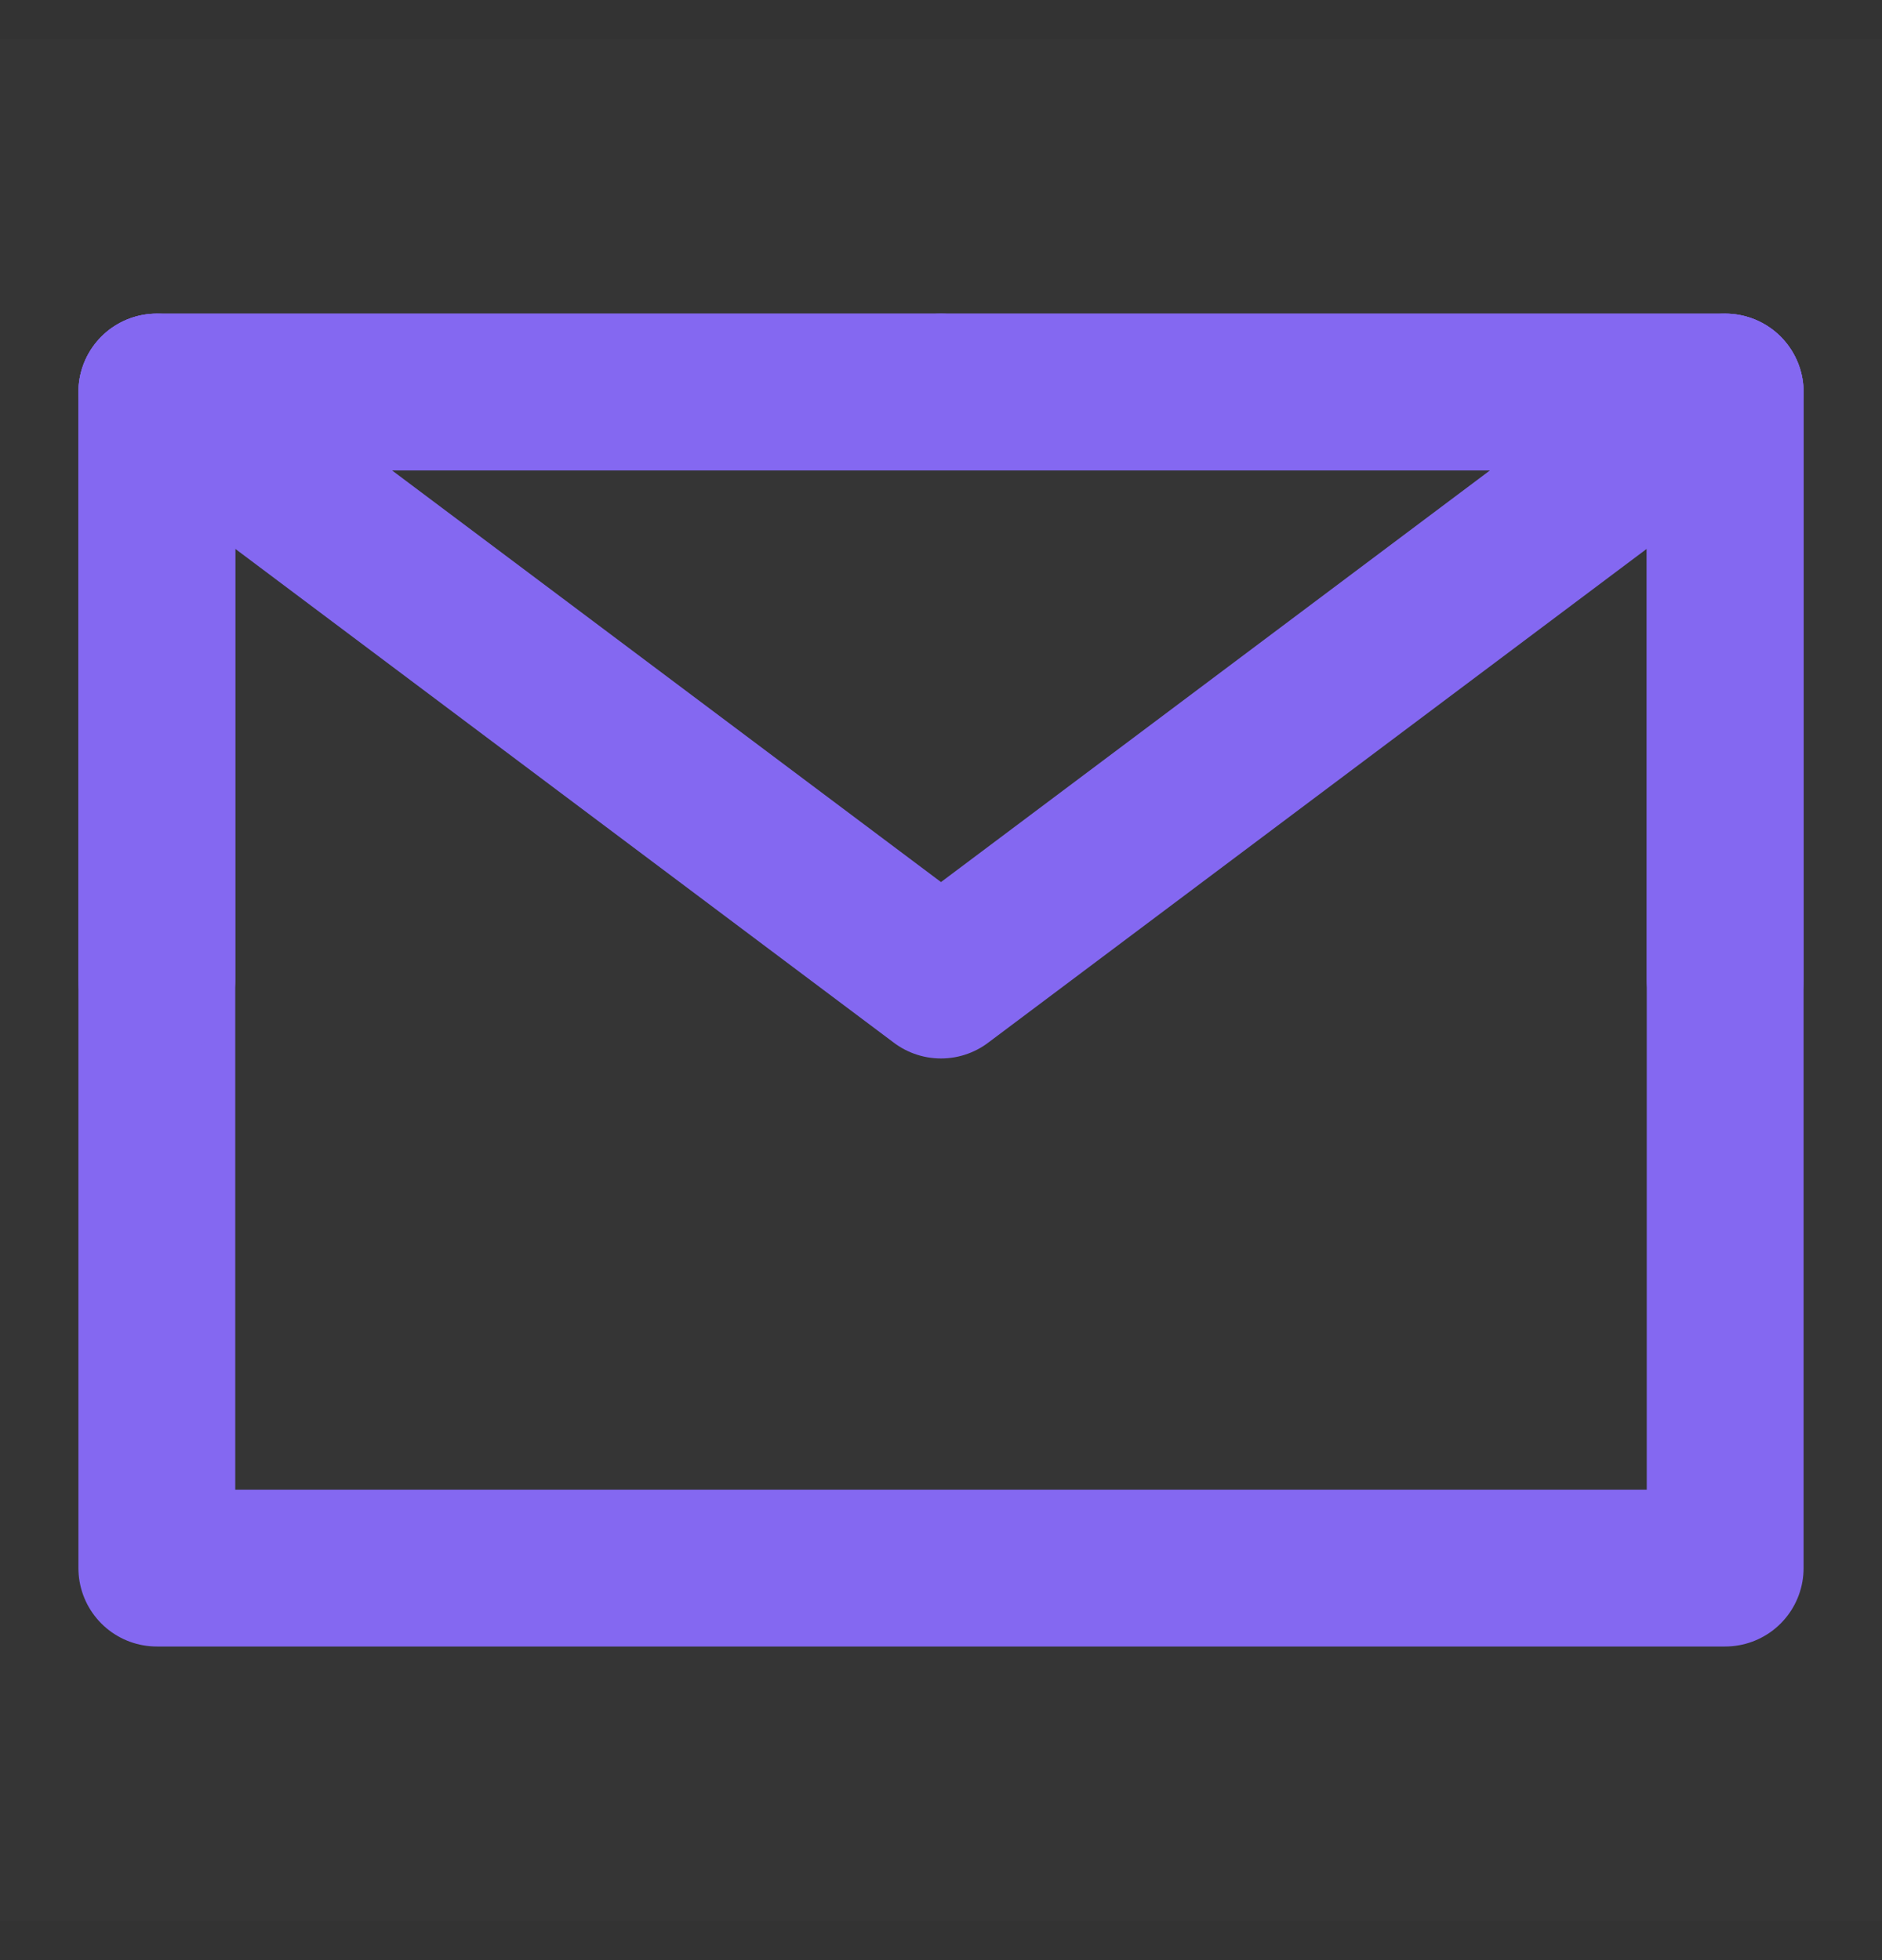 <svg width="24" height="25" viewBox="0 0 24 25" fill="none" xmlns="http://www.w3.org/2000/svg">
<rect x="0" y="0" width="24" height="25" fill="#333333" stroke="none"/>
<g clip-path="url(#clip0_706_1436)">
<path d="M24 0.5H0V24.5H24V0.5Z" fill="white" fill-opacity="0.01"/>
<path d="M2 20H22V12.5V5H12H2V12.5V20Z" stroke="#8468F1" stroke-width="2" stroke-linejoin="round"/>
<path d="M2 5L12 12.5L22 5" stroke="#8468F1" stroke-width="2" stroke-linecap="round" stroke-linejoin="round"/>
<path d="M12 5H2V12.5" stroke="#8468F1" stroke-width="2" stroke-linecap="round" stroke-linejoin="round"/>
<path d="M22 12.5V5H12" stroke="#8468F1" stroke-width="2" stroke-linecap="round" stroke-linejoin="round"/>
</g>
<defs>
<clipPath id="clip0_706_1436">
<rect width="24" height="24" fill="white" transform="translate(0 0.5)"/>
</clipPath>
</defs>
</svg>
